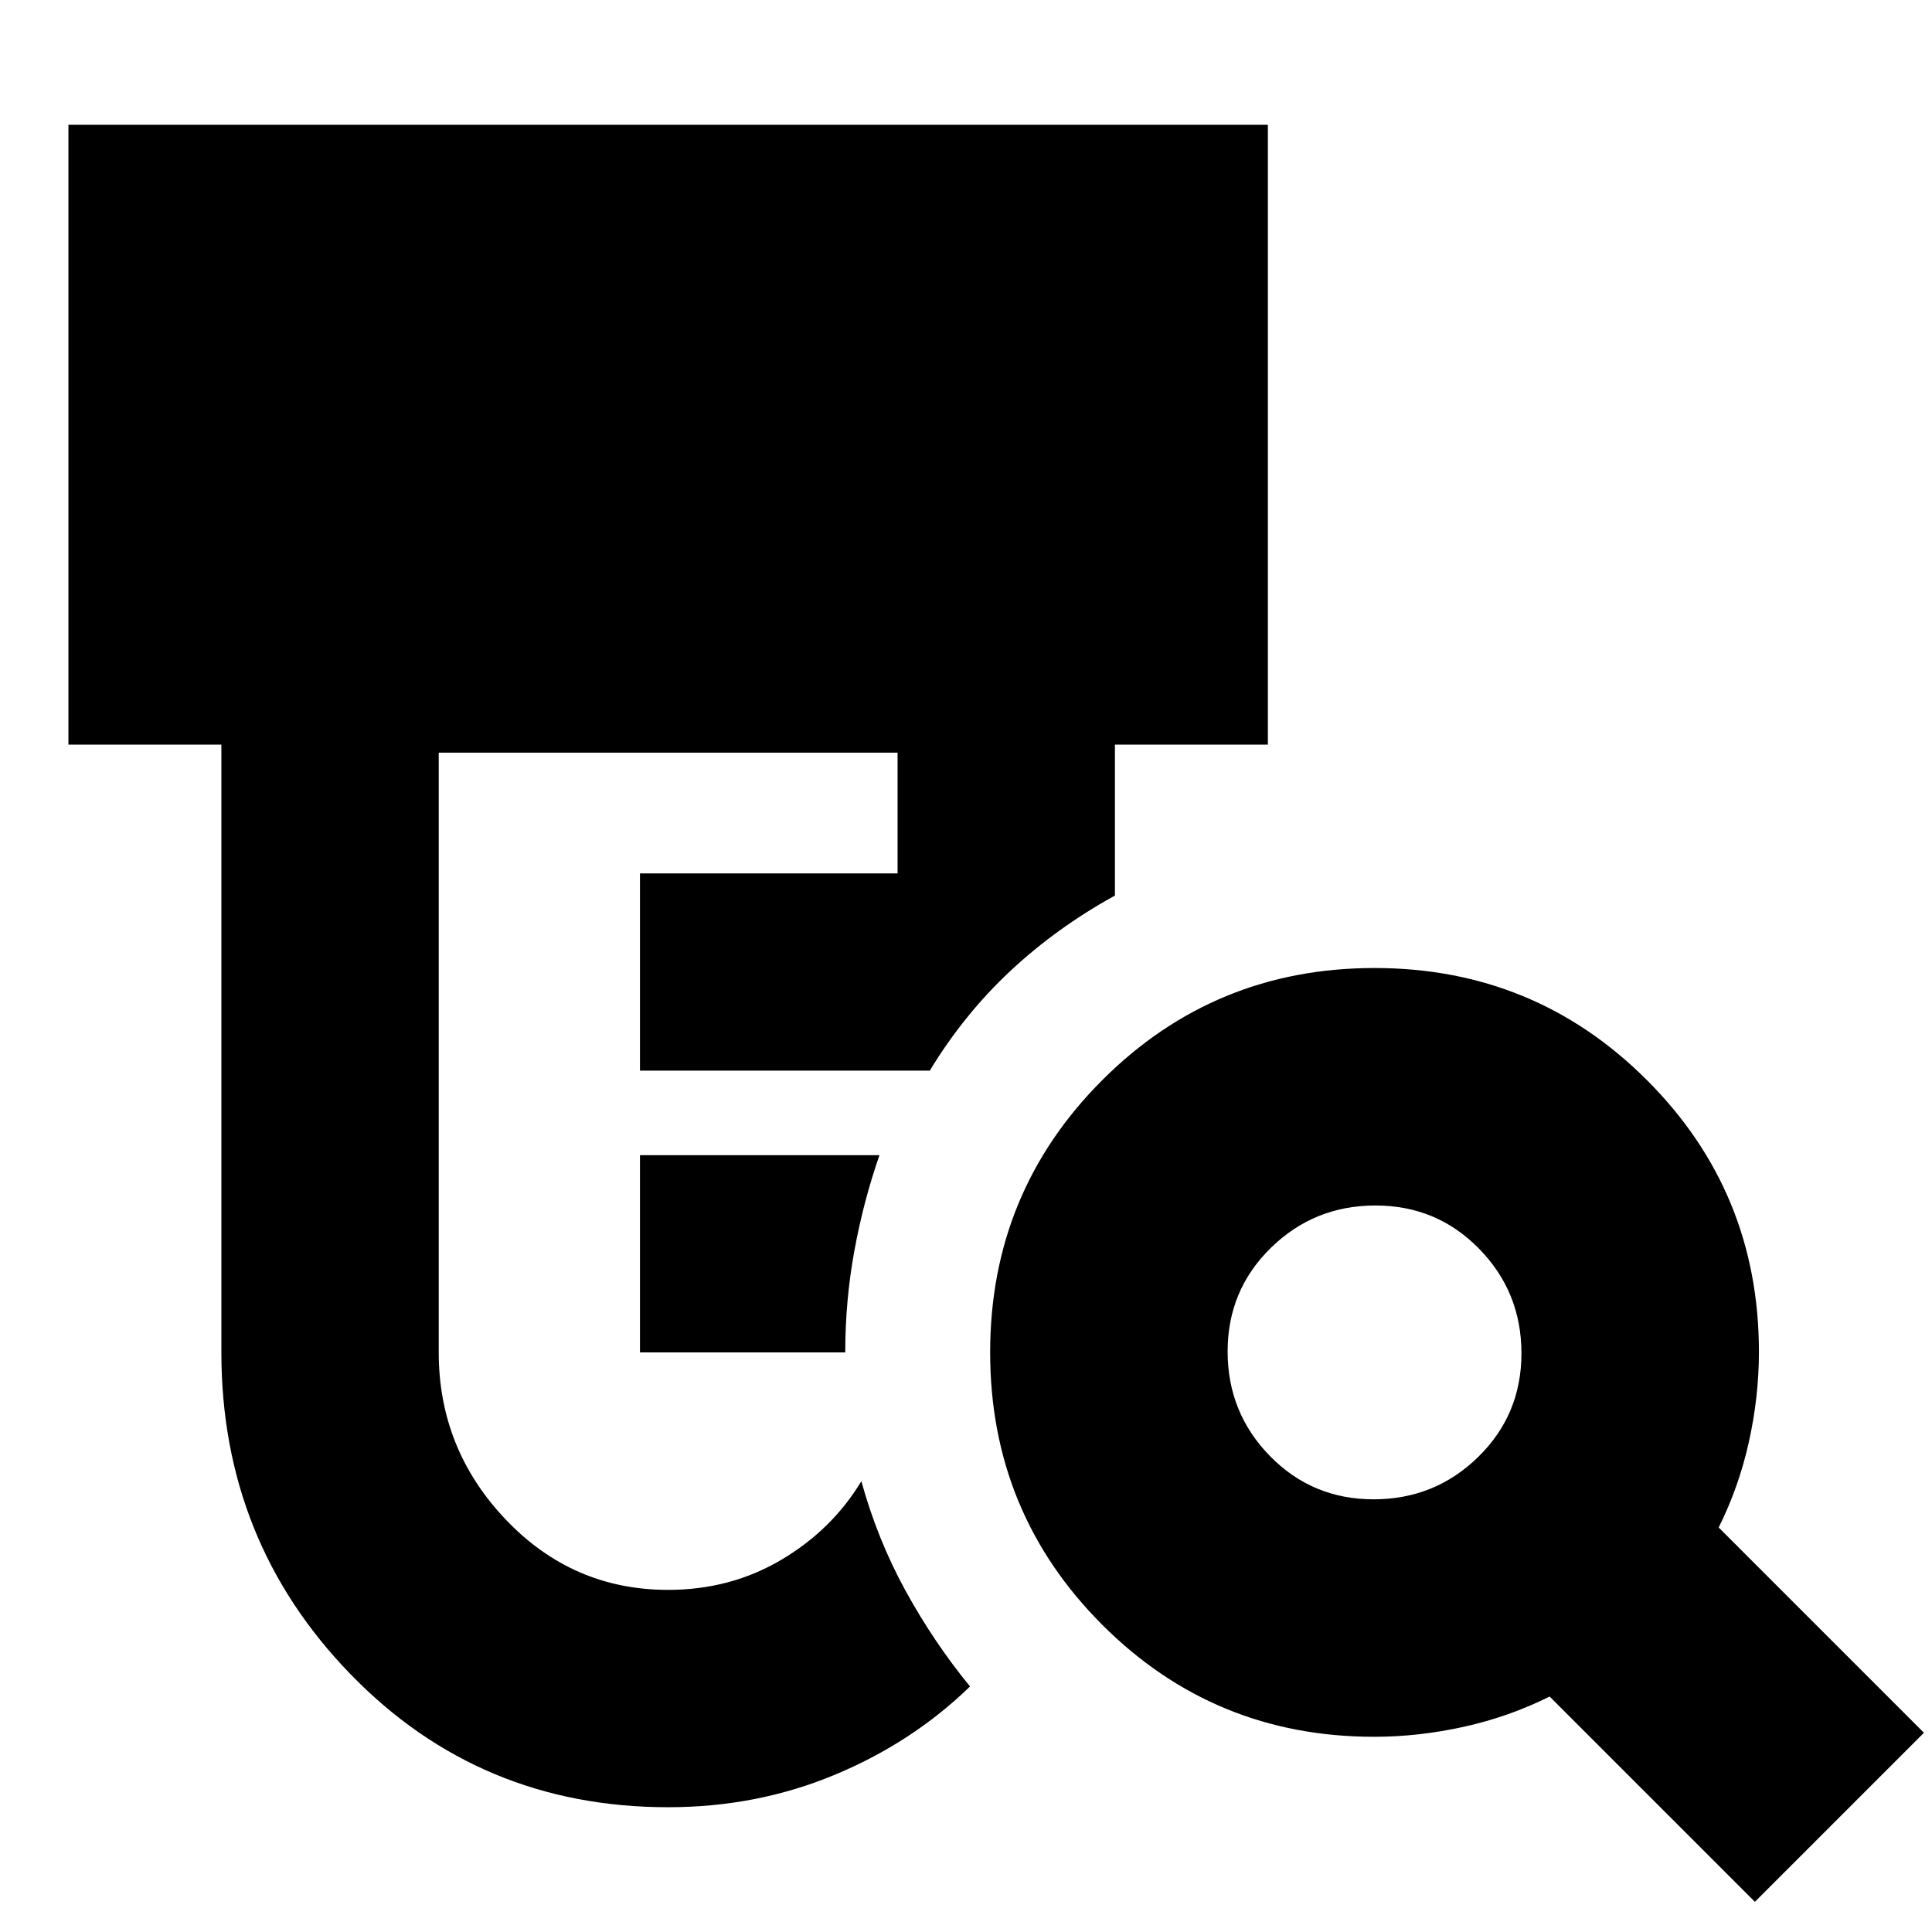 <svg xmlns="http://www.w3.org/2000/svg" height="20" viewBox="0 -960 960 960" width="20"><path d="M318-288v-98h119q-8 23-12.5 47.67Q420-313.67 420-288H318Zm14 226q-93.68 0-157.84-66.11Q110-194.21 110-288v-302H34v-308h596v308h-76v75q-29 16-52 37.5T462-428H318v-98h128v-60H218v298q0 48 33.25 83T332-170q30.92 0 56.17-14.91T428-224q8 29 22 54.5t32 47.5q-28.78 27.93-67.39 43.96Q376-62 332-62Zm350.54-153q30.46 0 51.96-21.04 21.5-21.03 21.5-51.5 0-30.46-21.04-51.96-21.03-21.5-51.5-21.5-30.46 0-51.96 21.04-21.5 21.03-21.5 51.5 0 30.46 21.04 51.96 21.03 21.5 51.5 21.5ZM872-15 770-117q-20 10-42.5 15t-44.73 5q-79.49 0-135.13-55.71T492-288q0-79.58 55.71-135.29Q603.42-479 683-479q79.58 0 135.29 55.64Q874-367.72 874-288.23q0 22.23-5 44.73-5 22.5-15 42.5L956-99l-84 84Z"/></svg>
